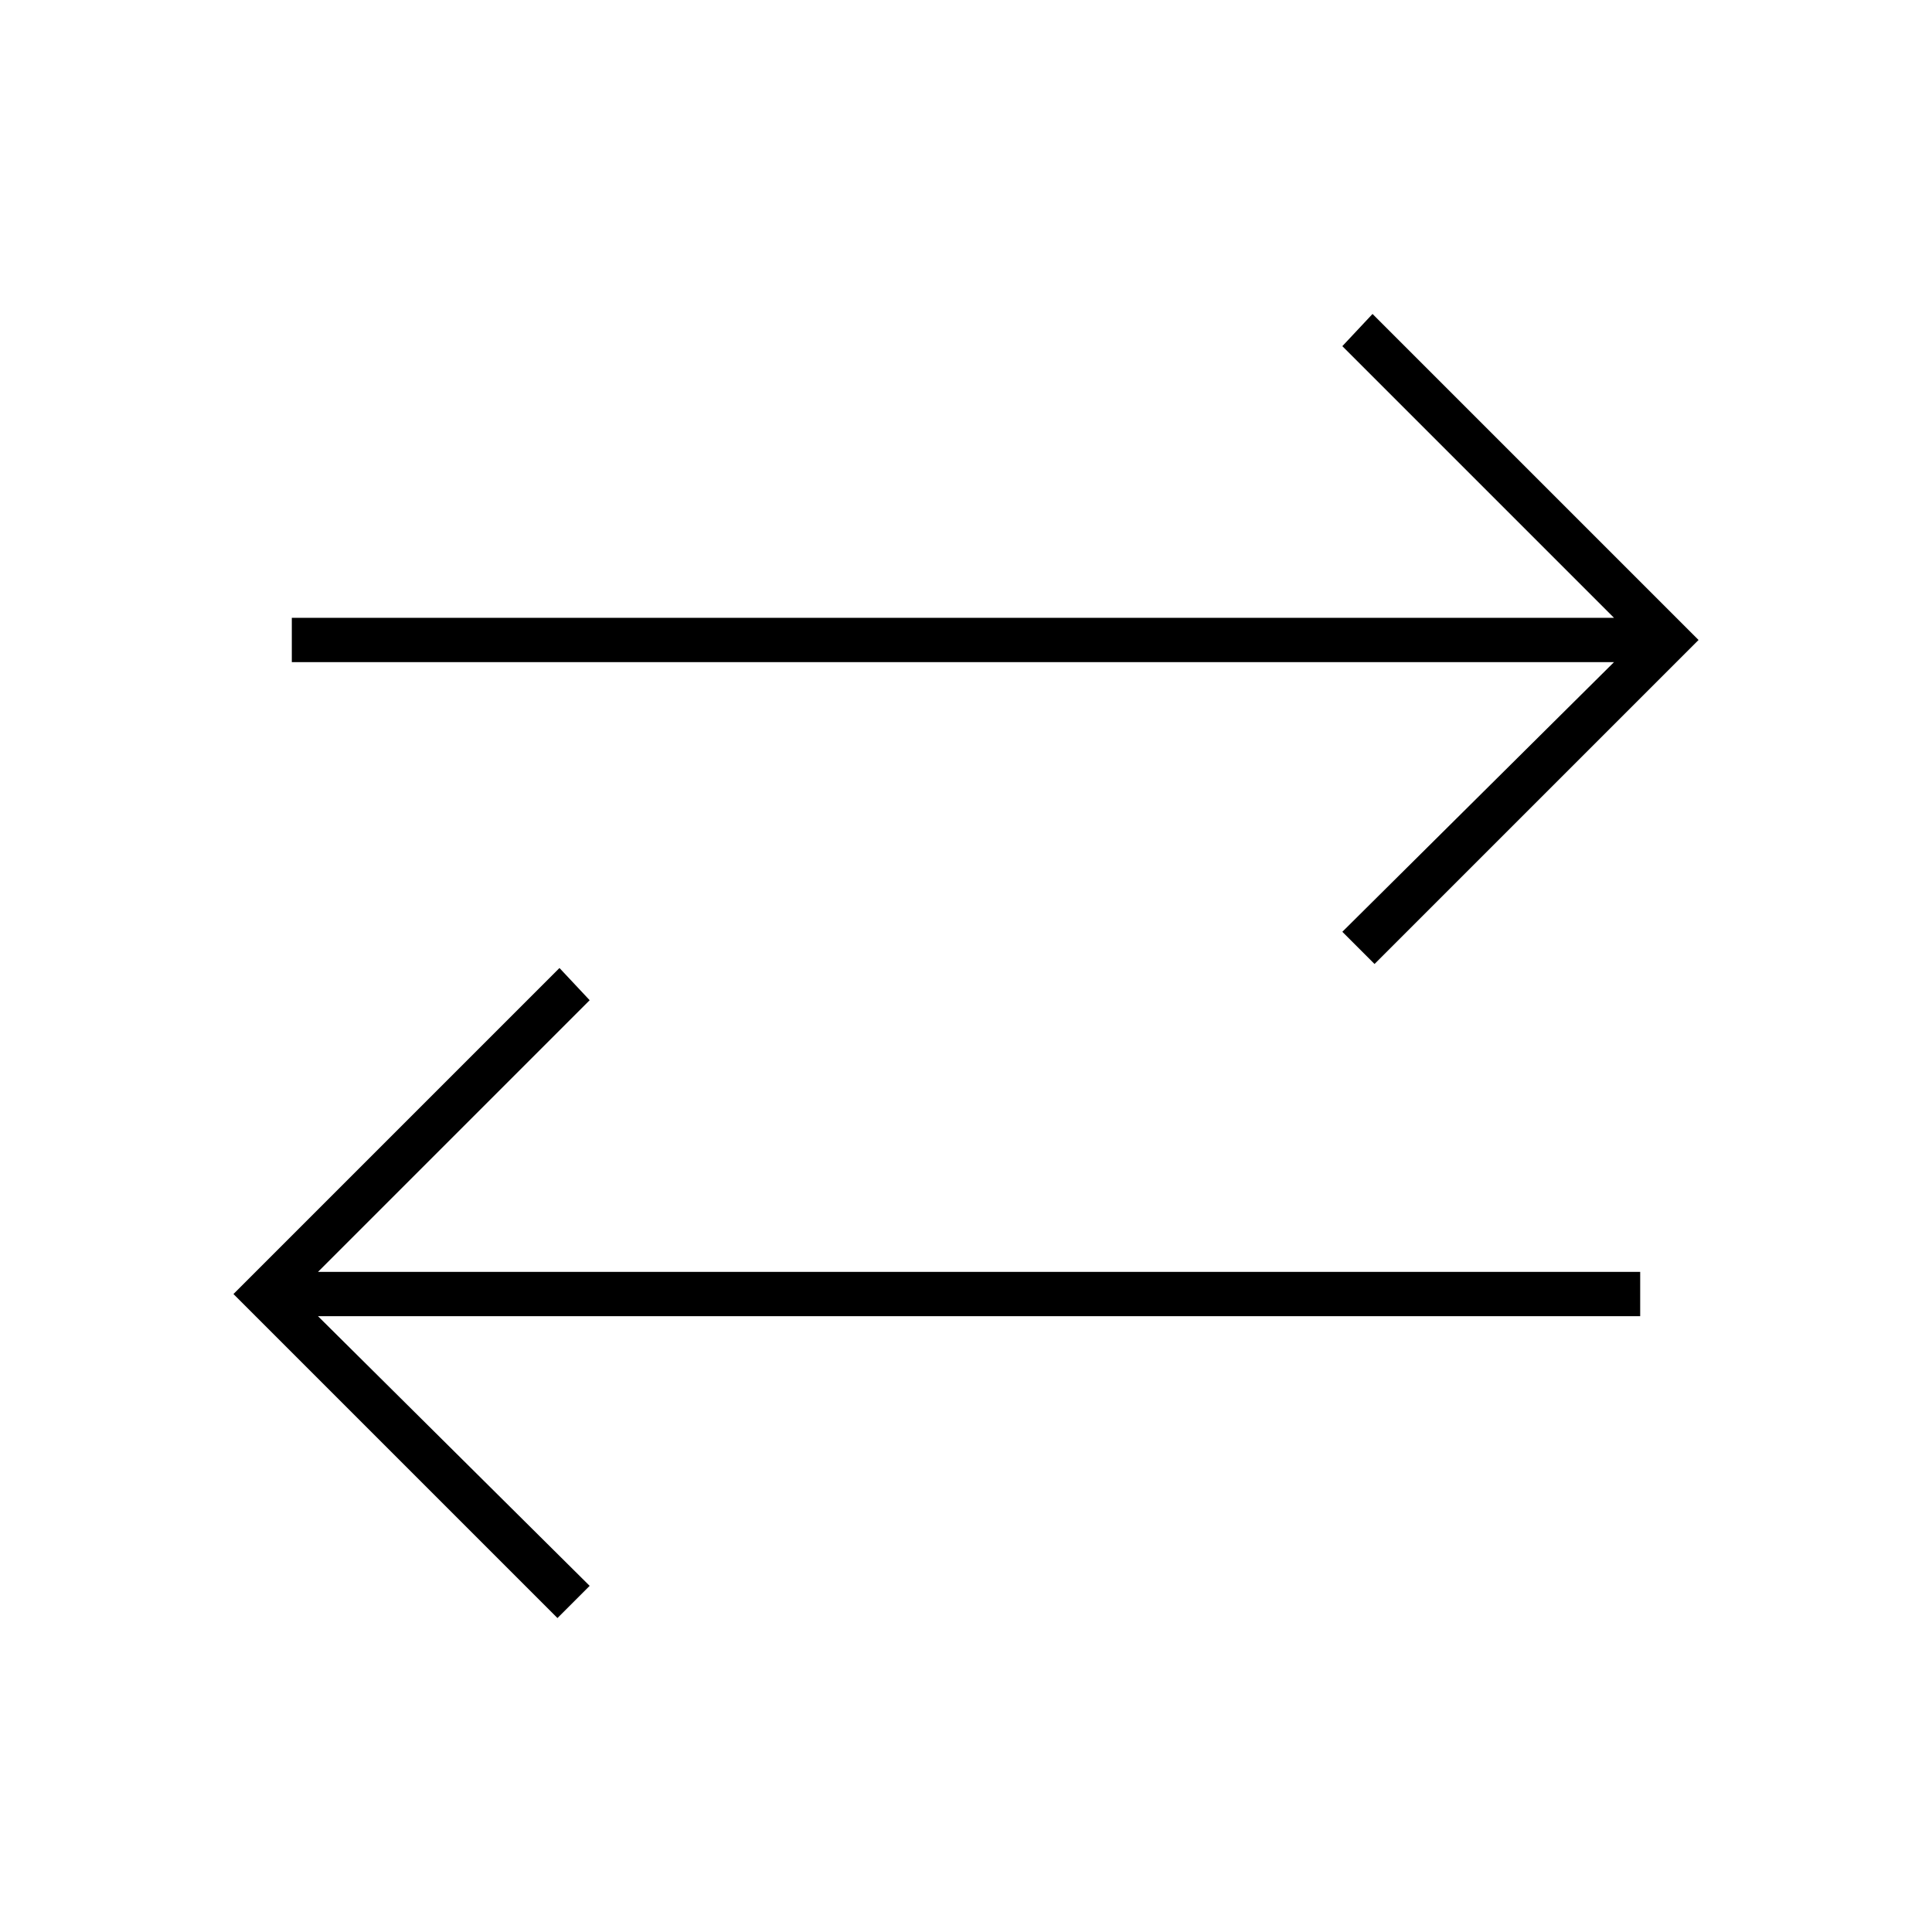 <svg xmlns="http://www.w3.org/2000/svg" width="48" height="48"><path d="m34.15 23.95-.8-.8 6.75-6.7H7.25v-1.1H40.1L33.35 8.6l.75-.8 8.1 8.1zM13.85 40.2 5.8 32.15l8.1-8.1.75.8L7.9 31.6h32.85v1.1H7.9l6.75 6.7z"/></svg>